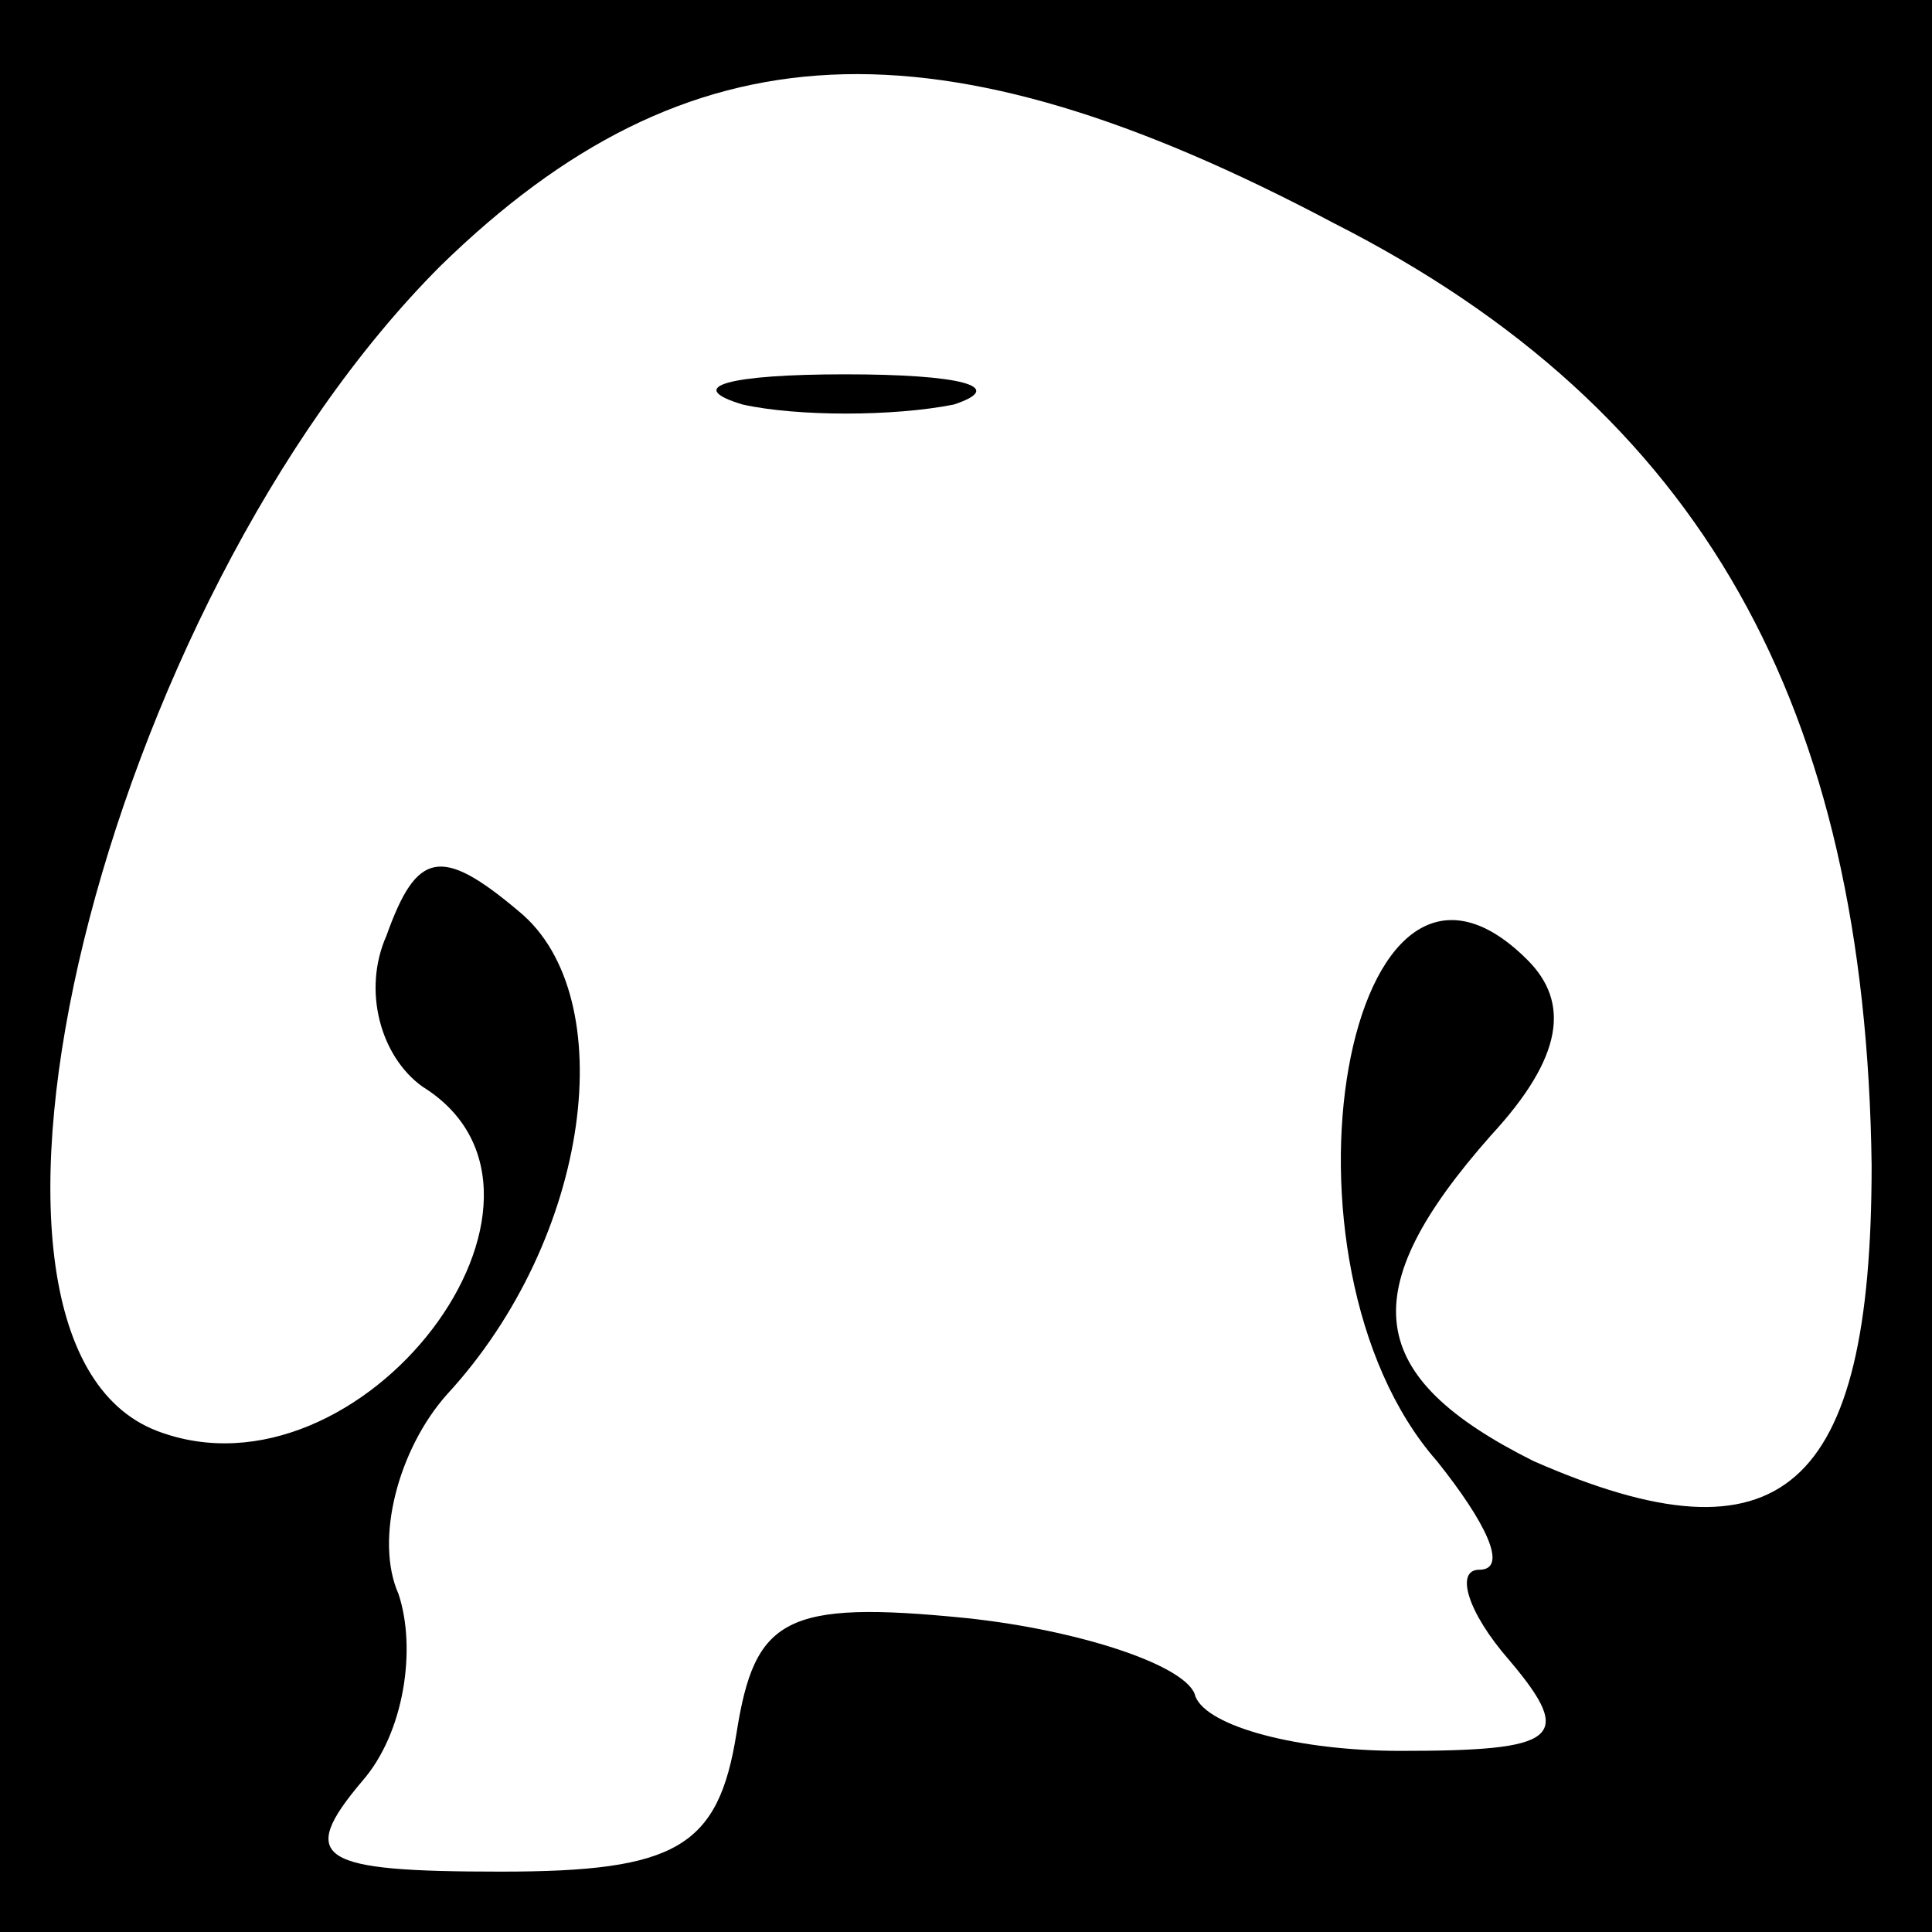 <?xml version="1.0" standalone="no"?>
<!DOCTYPE svg PUBLIC "-//W3C//DTD SVG 20010904//EN"
 "http://www.w3.org/TR/2001/REC-SVG-20010904/DTD/svg10.dtd">
<svg version="1.0" xmlns="http://www.w3.org/2000/svg"
 width="32pt" height="32pt" viewBox="0 0 32 32"
 preserveAspectRatio="xMidYMid meet">
<rect x="0" y="0" width="32" height="32" fill="#808080" stroke="none"/>
<g transform="translate(0,32) scale(0.1,-0.1)"
fill="#000000" stroke="none">
<path fill="#000000" stroke="none" d="M0 160 l0 -160 160 0 160 0 0 160 0
160 -160 0 -160 0 0 -160z"/>
<path fill="#ffffff" stroke="none" d="M221 283 c61 -31 88 -80 89 -156 0 -54
-15 -67 -56 -49 -28 14 -30 28 -7 54 12 13 13 22 6 29 -30 30 -44 -50 -15 -83
8 -10 12 -18 7 -18 -4 0 -2 -7 5 -15 11 -13 8 -15 -18 -15 -17 0 -32 4 -34 9
-1 5 -19 11 -38 13 -30 3 -35 0 -38 -19 -3 -19 -10 -23 -39 -23 -30 0 -34 2
-23 15 7 8 9 22 6 31 -4 9 0 24 8 33 24 26 29 66 12 80 -13 11 -17 10 -22 -4
-4 -9 -1 -20 6 -25 29 -18 -10 -70 -44 -57 -39 15 -9 137 47 193 41 40 82 42
148 7z"/>
<path fill="#000000" stroke="none" d="M123 253 c9 -2 25 -2 35 0 9 3 1 5 -18
5 -19 0 -27 -2 -17 -5z"/>
</g>
</svg>
